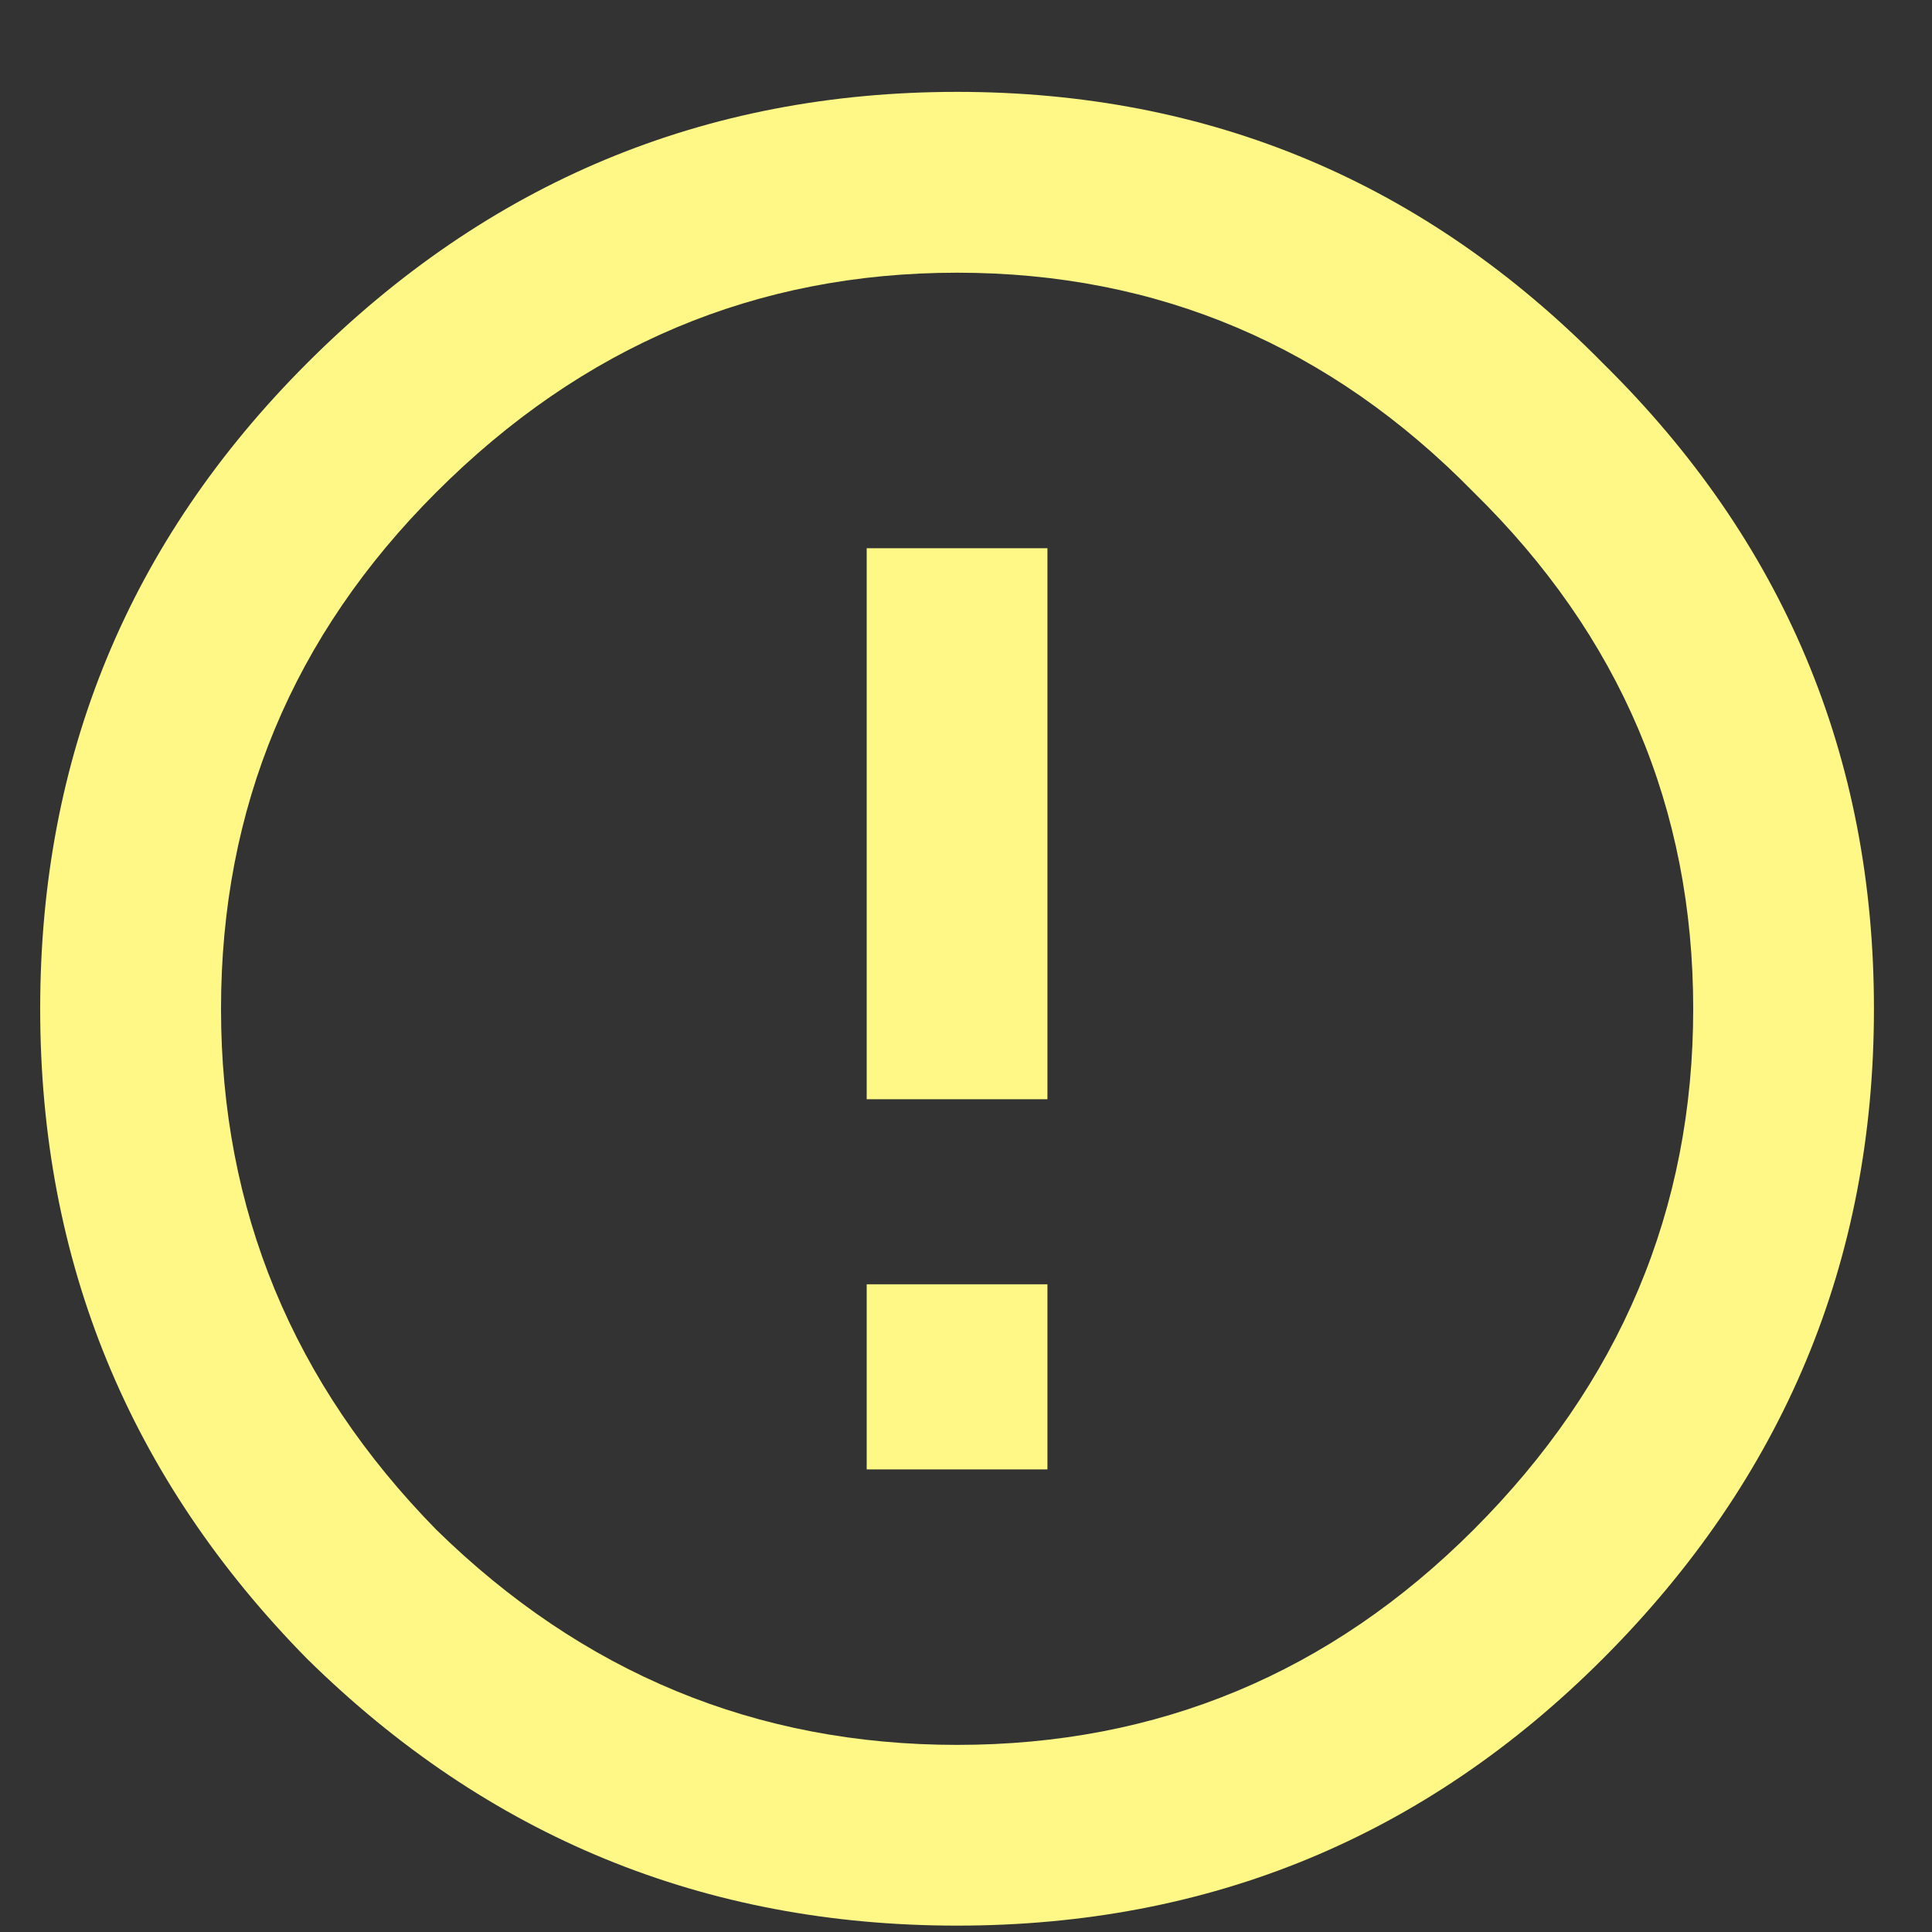 <svg width="20" height="20" viewBox="0 0 20 20" fill="none" xmlns="http://www.w3.org/2000/svg">
<rect x="0" y="0" width="20" height="20" fill="#333333" stroke="none"/>
<path d="M4.516 15.835C6.031 17.32 7.828 18.063 9.908 18.063C11.987 18.063 13.77 17.32 15.255 15.835C16.77 14.32 17.528 12.522 17.528 10.443C17.528 8.363 16.77 6.581 15.255 5.096C13.77 3.58 11.987 2.823 9.908 2.823C7.828 2.823 6.031 3.58 4.516 5.096C3.03 6.581 2.288 8.363 2.288 10.443C2.288 12.522 3.03 14.32 4.516 15.835ZM3.179 3.759C5.05 1.887 7.293 0.951 9.908 0.951C12.522 0.951 14.75 1.887 16.592 3.759C18.463 5.601 19.399 7.829 19.399 10.443C19.399 13.057 18.463 15.3 16.592 17.172C14.75 19.014 12.522 19.934 9.908 19.934C7.293 19.934 5.05 19.014 3.179 17.172C1.337 15.3 0.416 13.057 0.416 10.443C0.416 7.829 1.337 5.601 3.179 3.759ZM8.972 5.675H10.843V11.379H8.972V5.675ZM8.972 13.295H10.843V15.211H8.972V13.295Z" fill="#FFF786"/>
</svg>

